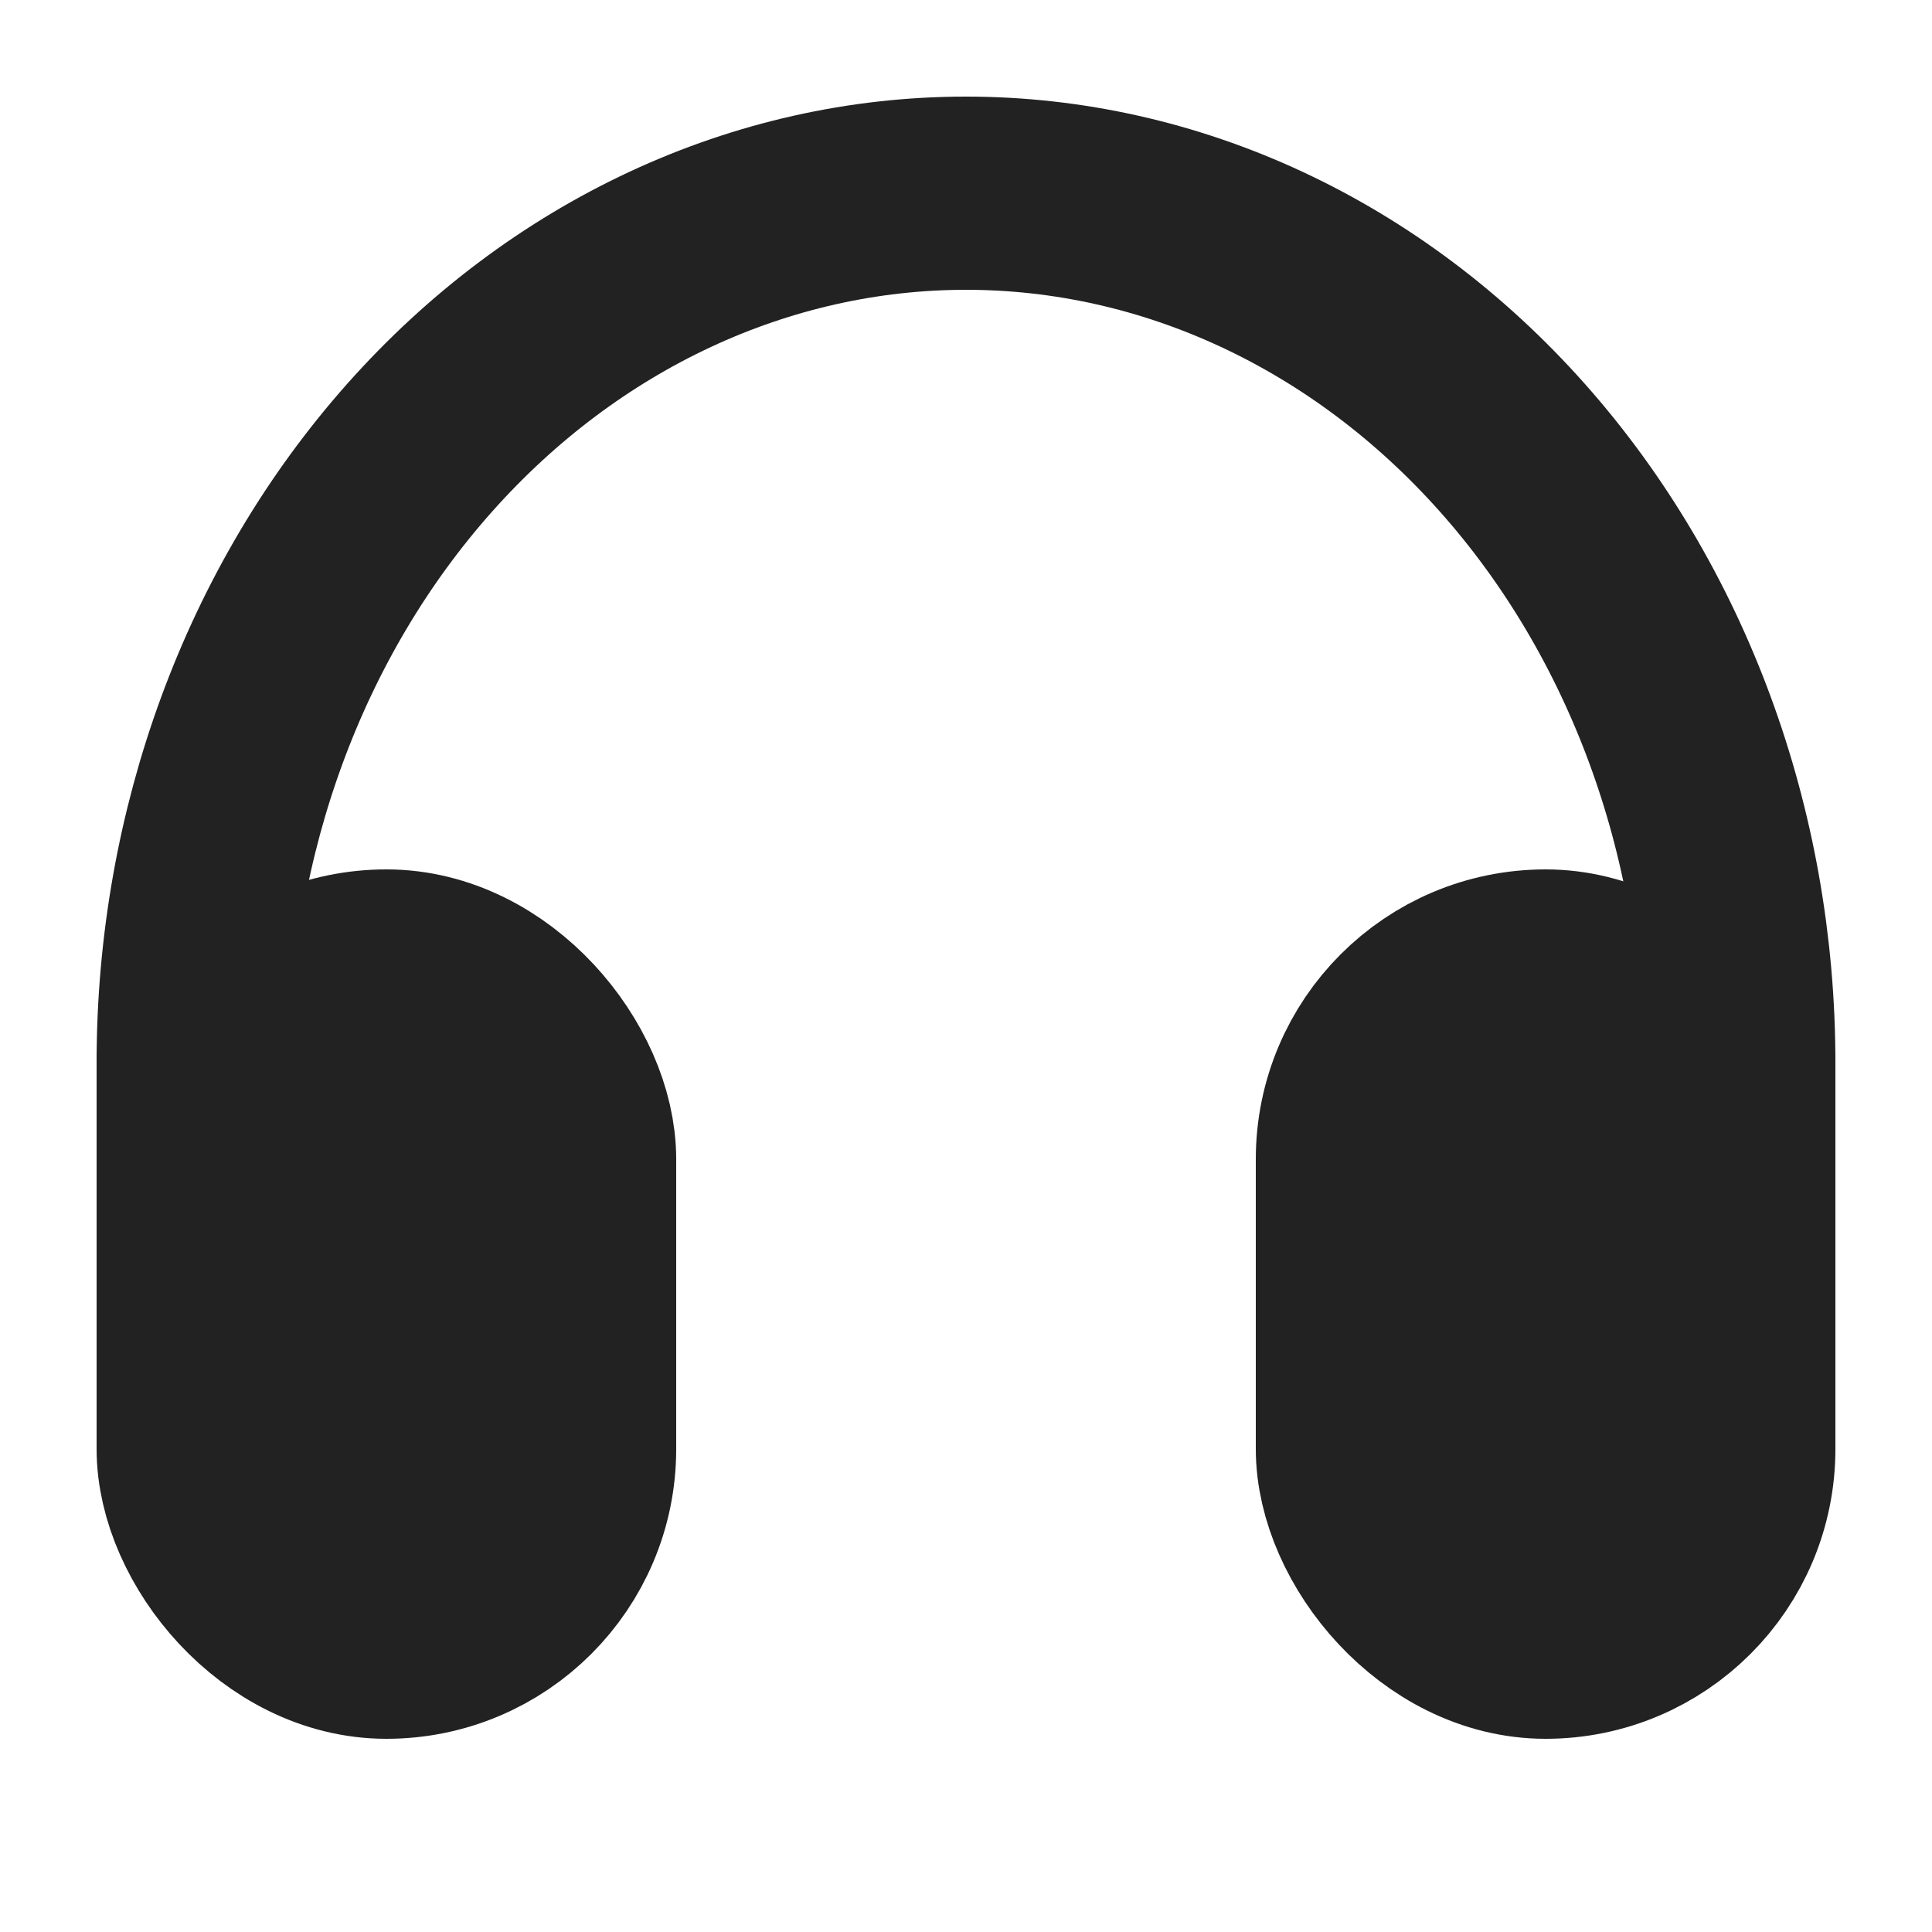 <svg width="20" height="20" viewBox="0 0 20 20" fill="none" xmlns="http://www.w3.org/2000/svg">
<g clip-path="url(#clip0_1_3921)">
<rect x="14" y="10" width="4" height="7" rx="2" fill="#222222" stroke="#222222" stroke-width="2" stroke-linejoin="round"/>
<rect x="2" y="10" width="4" height="7" rx="2" fill="#222222" stroke="#222222" stroke-width="2" stroke-linejoin="round"/>
<path d="M2 11V14" stroke="#222222" stroke-width="2" stroke-linecap="round" stroke-linejoin="round"/>
<path d="M18 11V14" stroke="#222222" stroke-width="2" stroke-linecap="round" stroke-linejoin="round"/>
<path d="M18 11C18 8.613 17.157 6.324 15.657 4.636C14.157 2.948 12.122 2 10 2C7.878 2 5.843 2.948 4.343 4.636C2.843 6.324 2 8.613 2 11" stroke="#222222" stroke-width="2" stroke-linecap="round" stroke-linejoin="round"/>
</g>
<defs>
<clipPath id="clip0_1_3921">
<rect width="20" height="20" fill="white"/>
</clipPath>
</defs>
</svg>
